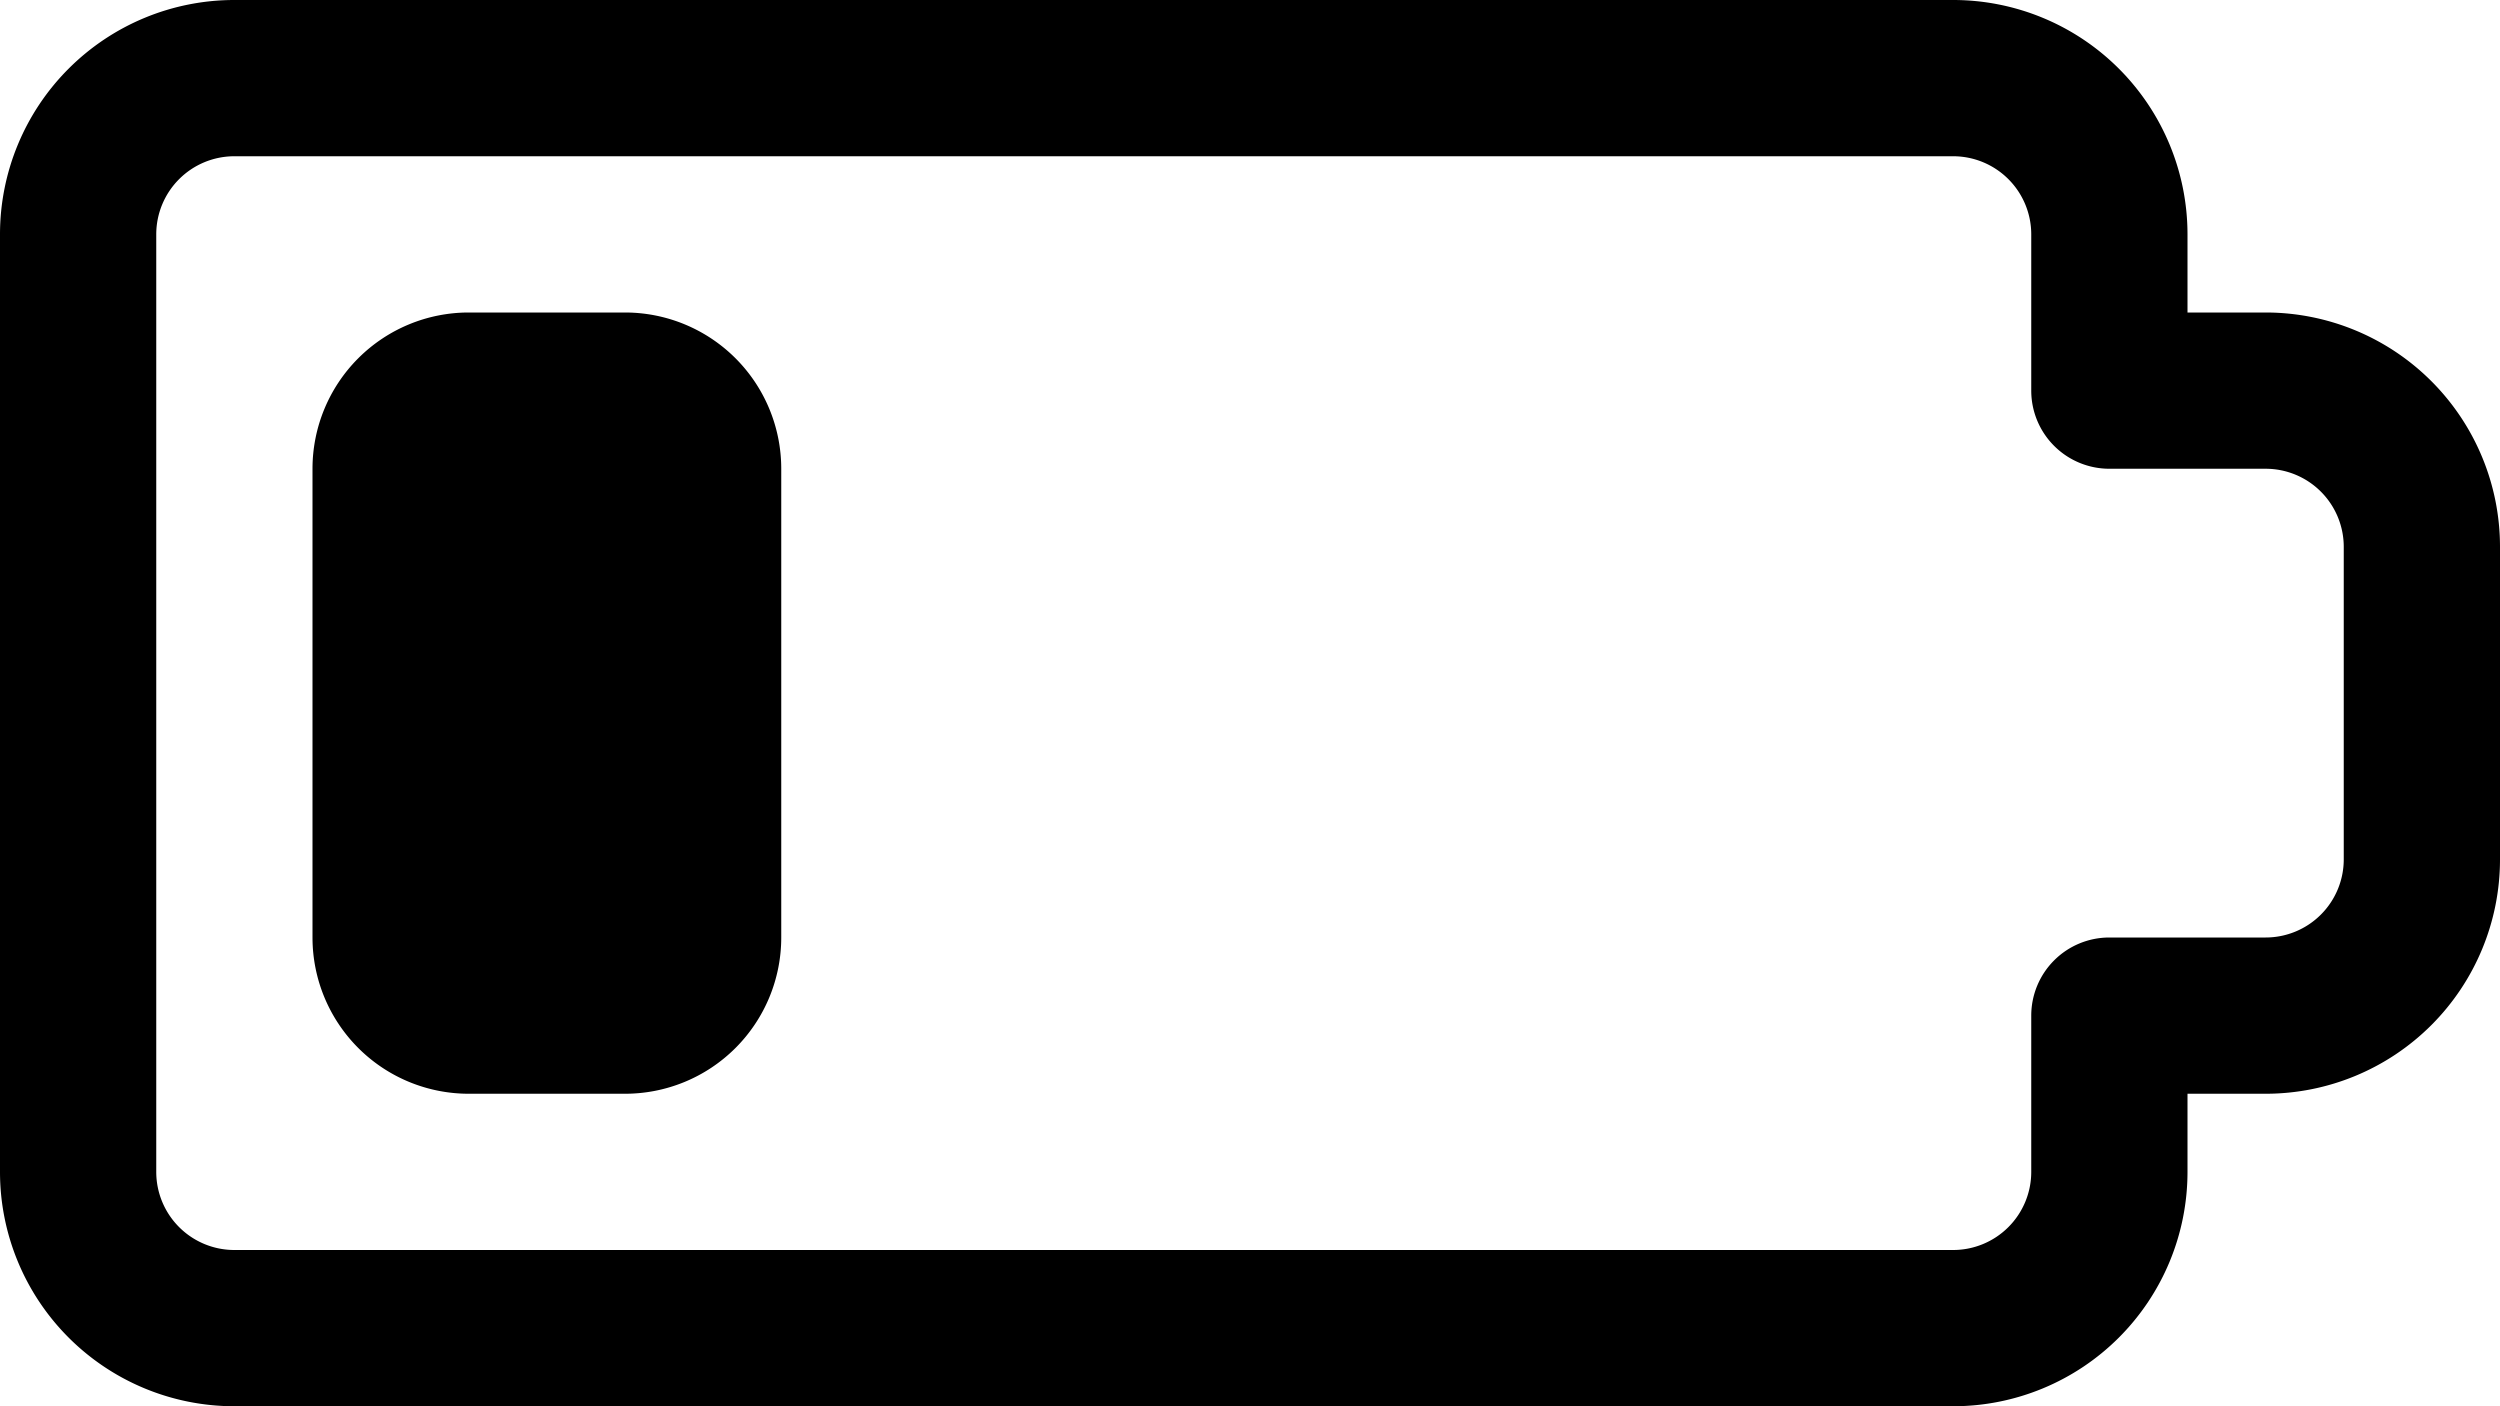 <svg id="battery-low-16px" xmlns="http://www.w3.org/2000/svg" width="16" height="9" viewBox="0 0 16 9">
  <path id="Path_165" data-name="Path 165" d="M-19,11h-1a1,1,0,0,1-1-1V7a1,1,0,0,1,1-1h1a1,1,0,0,1,1,1v3A1,1,0,0,1-19,11Zm10,.5V11h.5A1.5,1.5,0,0,0-7,9.5v-2A1.5,1.5,0,0,0-8.5,6H-9V5.5A1.5,1.5,0,0,0-10.5,4h-11A1.5,1.5,0,0,0-23,5.5v6A1.5,1.5,0,0,0-21.5,13h11A1.5,1.5,0,0,0-9,11.5ZM-10.5,5a.5.5,0,0,1,.5.5v1a.5.5,0,0,0,.5.5h1a.5.5,0,0,1,.5.5v2a.5.5,0,0,1-.5.5h-1a.5.5,0,0,0-.5.5v1a.5.5,0,0,1-.5.5h-11a.5.5,0,0,1-.5-.5v-6a.5.5,0,0,1,.5-.5Z" transform="translate(23 -4)"/>
</svg>
